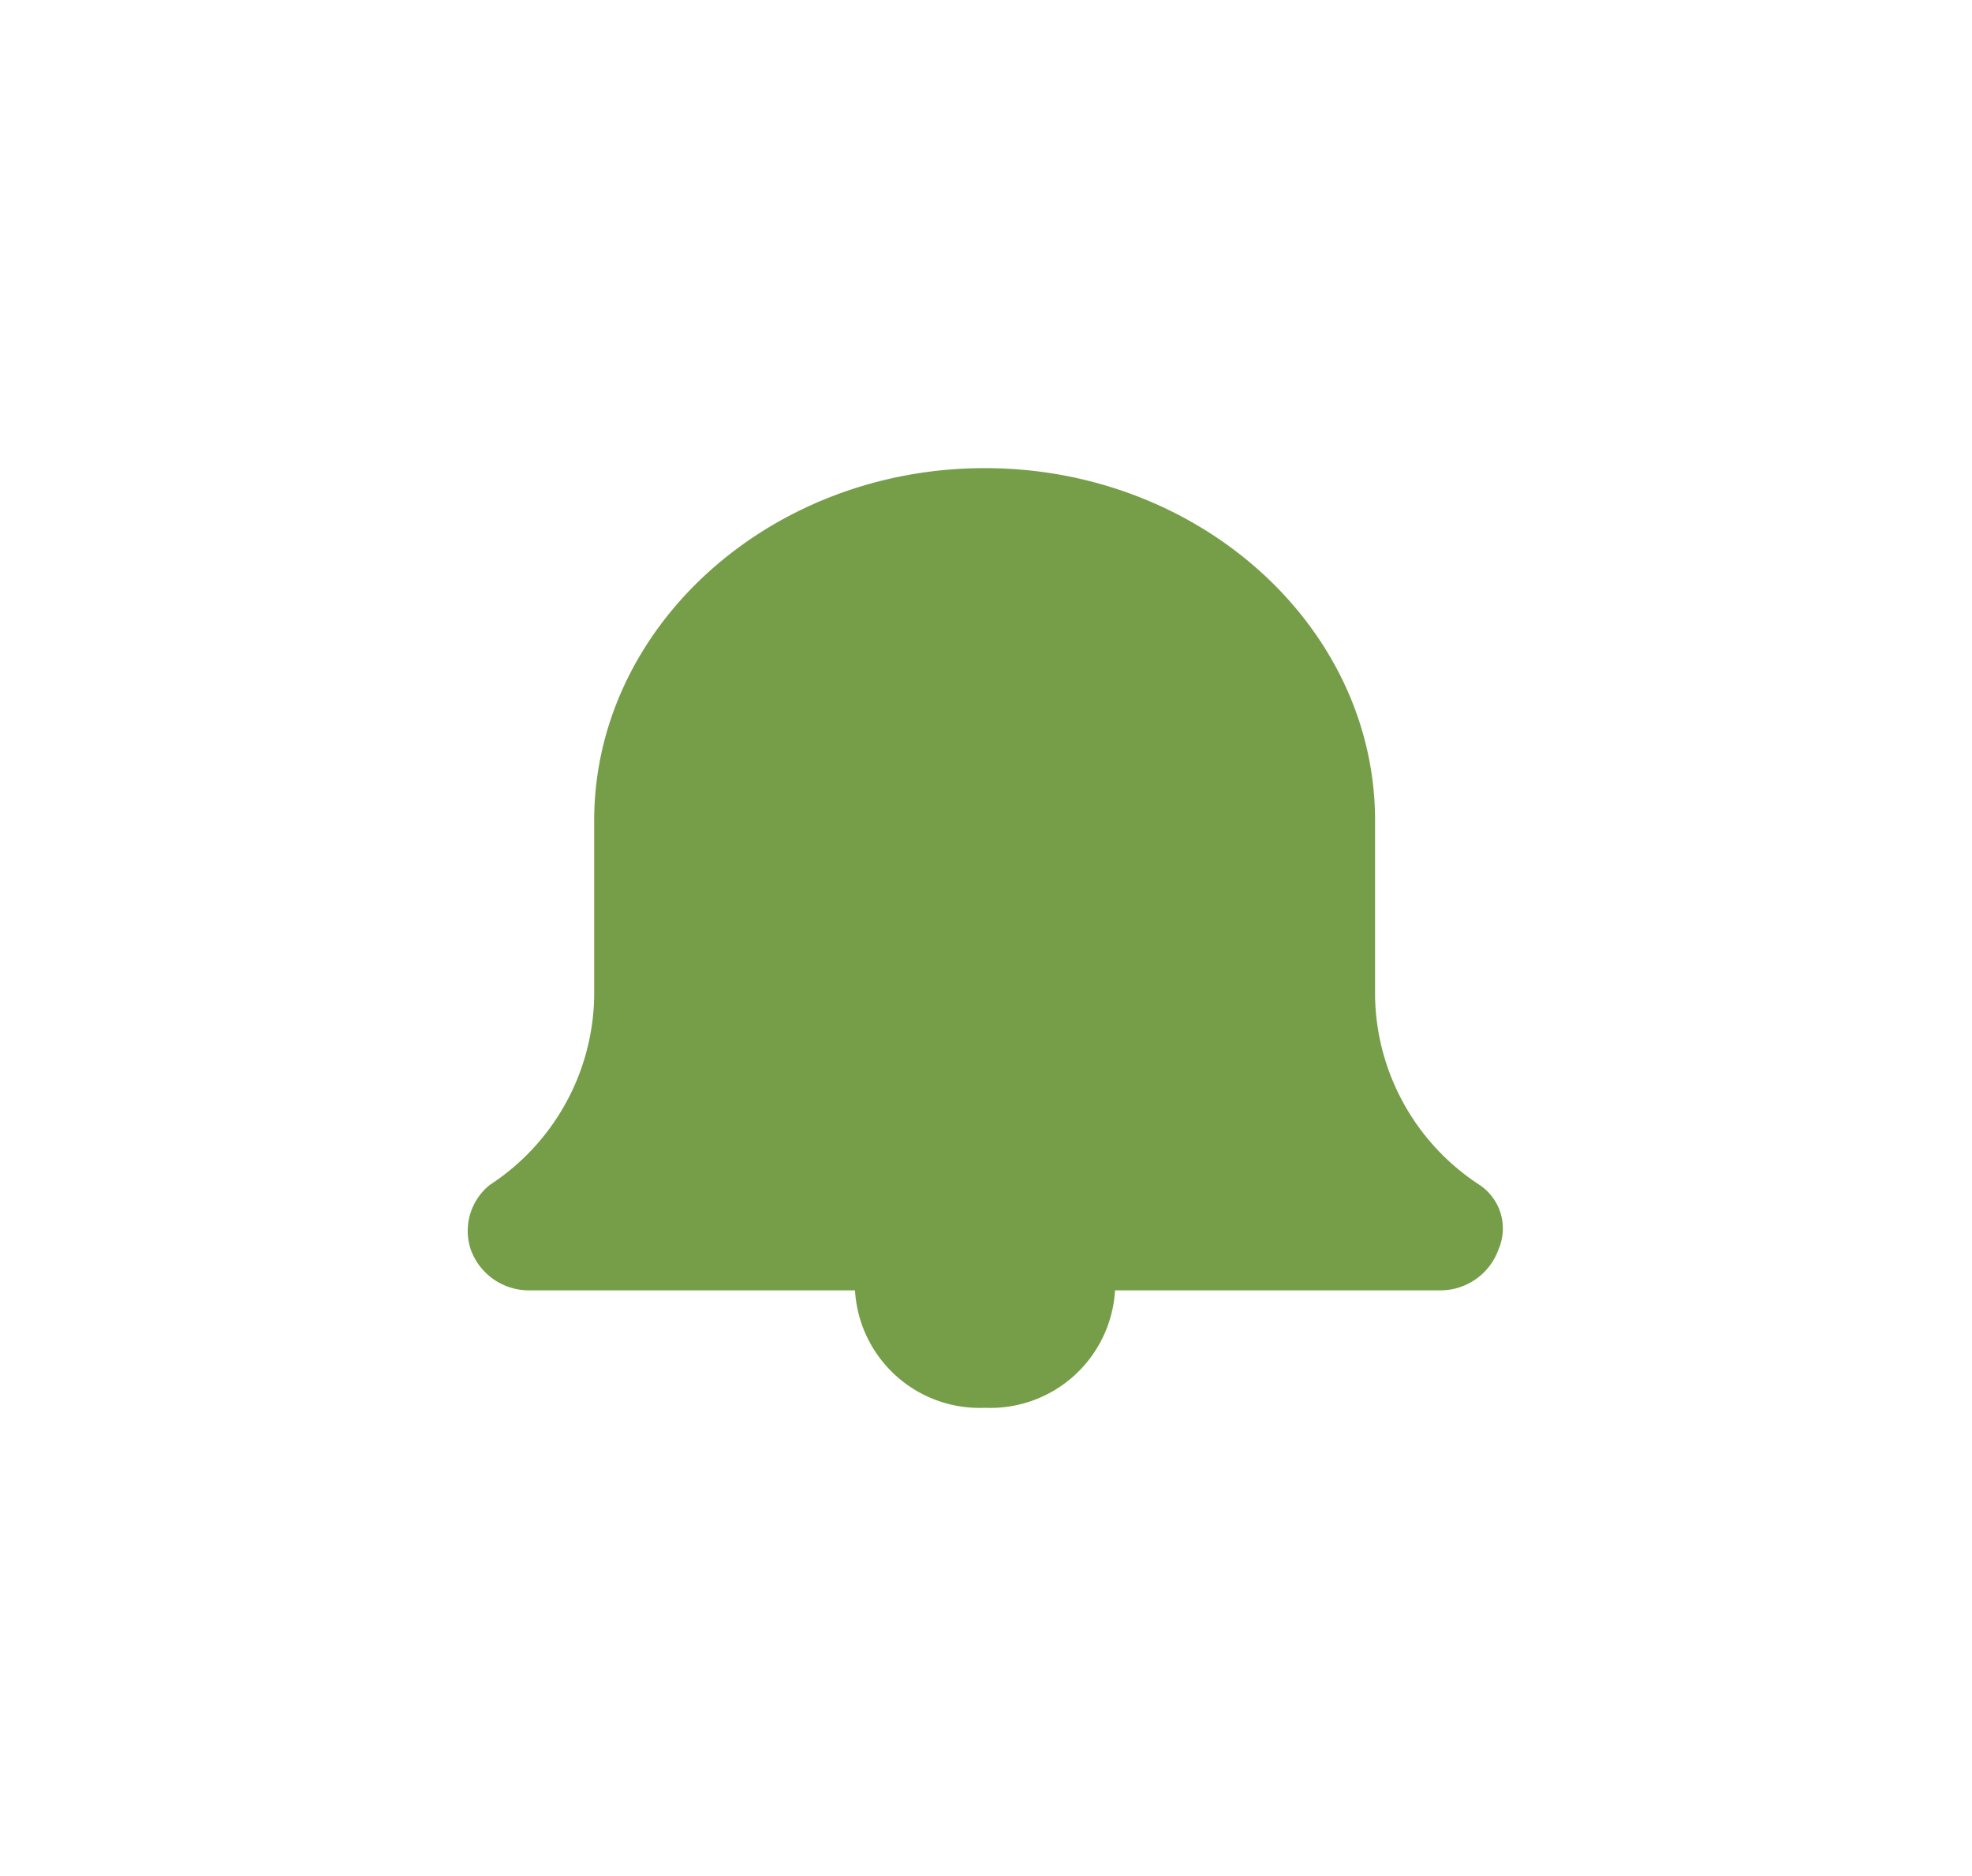 <svg xmlns="http://www.w3.org/2000/svg" xmlns:xlink="http://www.w3.org/1999/xlink" width="37.918" height="36.067" viewBox="0 0 37.918 36.067">
  <defs>
    <filter id="Path_1" x="0" y="0" width="37.918" height="36.067" filterUnits="userSpaceOnUse">
      <feOffset dy="3" input="SourceAlpha"/>
      <feGaussianBlur stdDeviation="3" result="blur"/>
      <feFlood flood-opacity="0.161"/>
      <feComposite operator="in" in2="blur"/>
      <feComposite in="SourceGraphic"/>
    </filter>
  </defs>
  <g transform="matrix(1, 0, 0, 1, 0, 0)" filter="url(#Path_1)">
    <path id="Path_1-2" data-name="Path 1" d="M18.754,15.808H12.5a2.4,2.4,0,0,1-2.5,2.258,2.4,2.4,0,0,1-2.5-2.258H1.236a1.187,1.187,0,0,1-1.126-.79,1.131,1.131,0,0,1,.375-1.242,4.413,4.413,0,0,0,2-3.613V6.775C2.487,3.049,5.865,0,9.995,0S17.5,3.049,17.5,6.775v3.387a4.413,4.413,0,0,0,2,3.613,1.006,1.006,0,0,1,.375,1.242A1.187,1.187,0,0,1,18.754,15.808Z" transform="translate(8.94 6)" fill="#769e49" fill-rule="evenodd"/>
  </g>
</svg>

